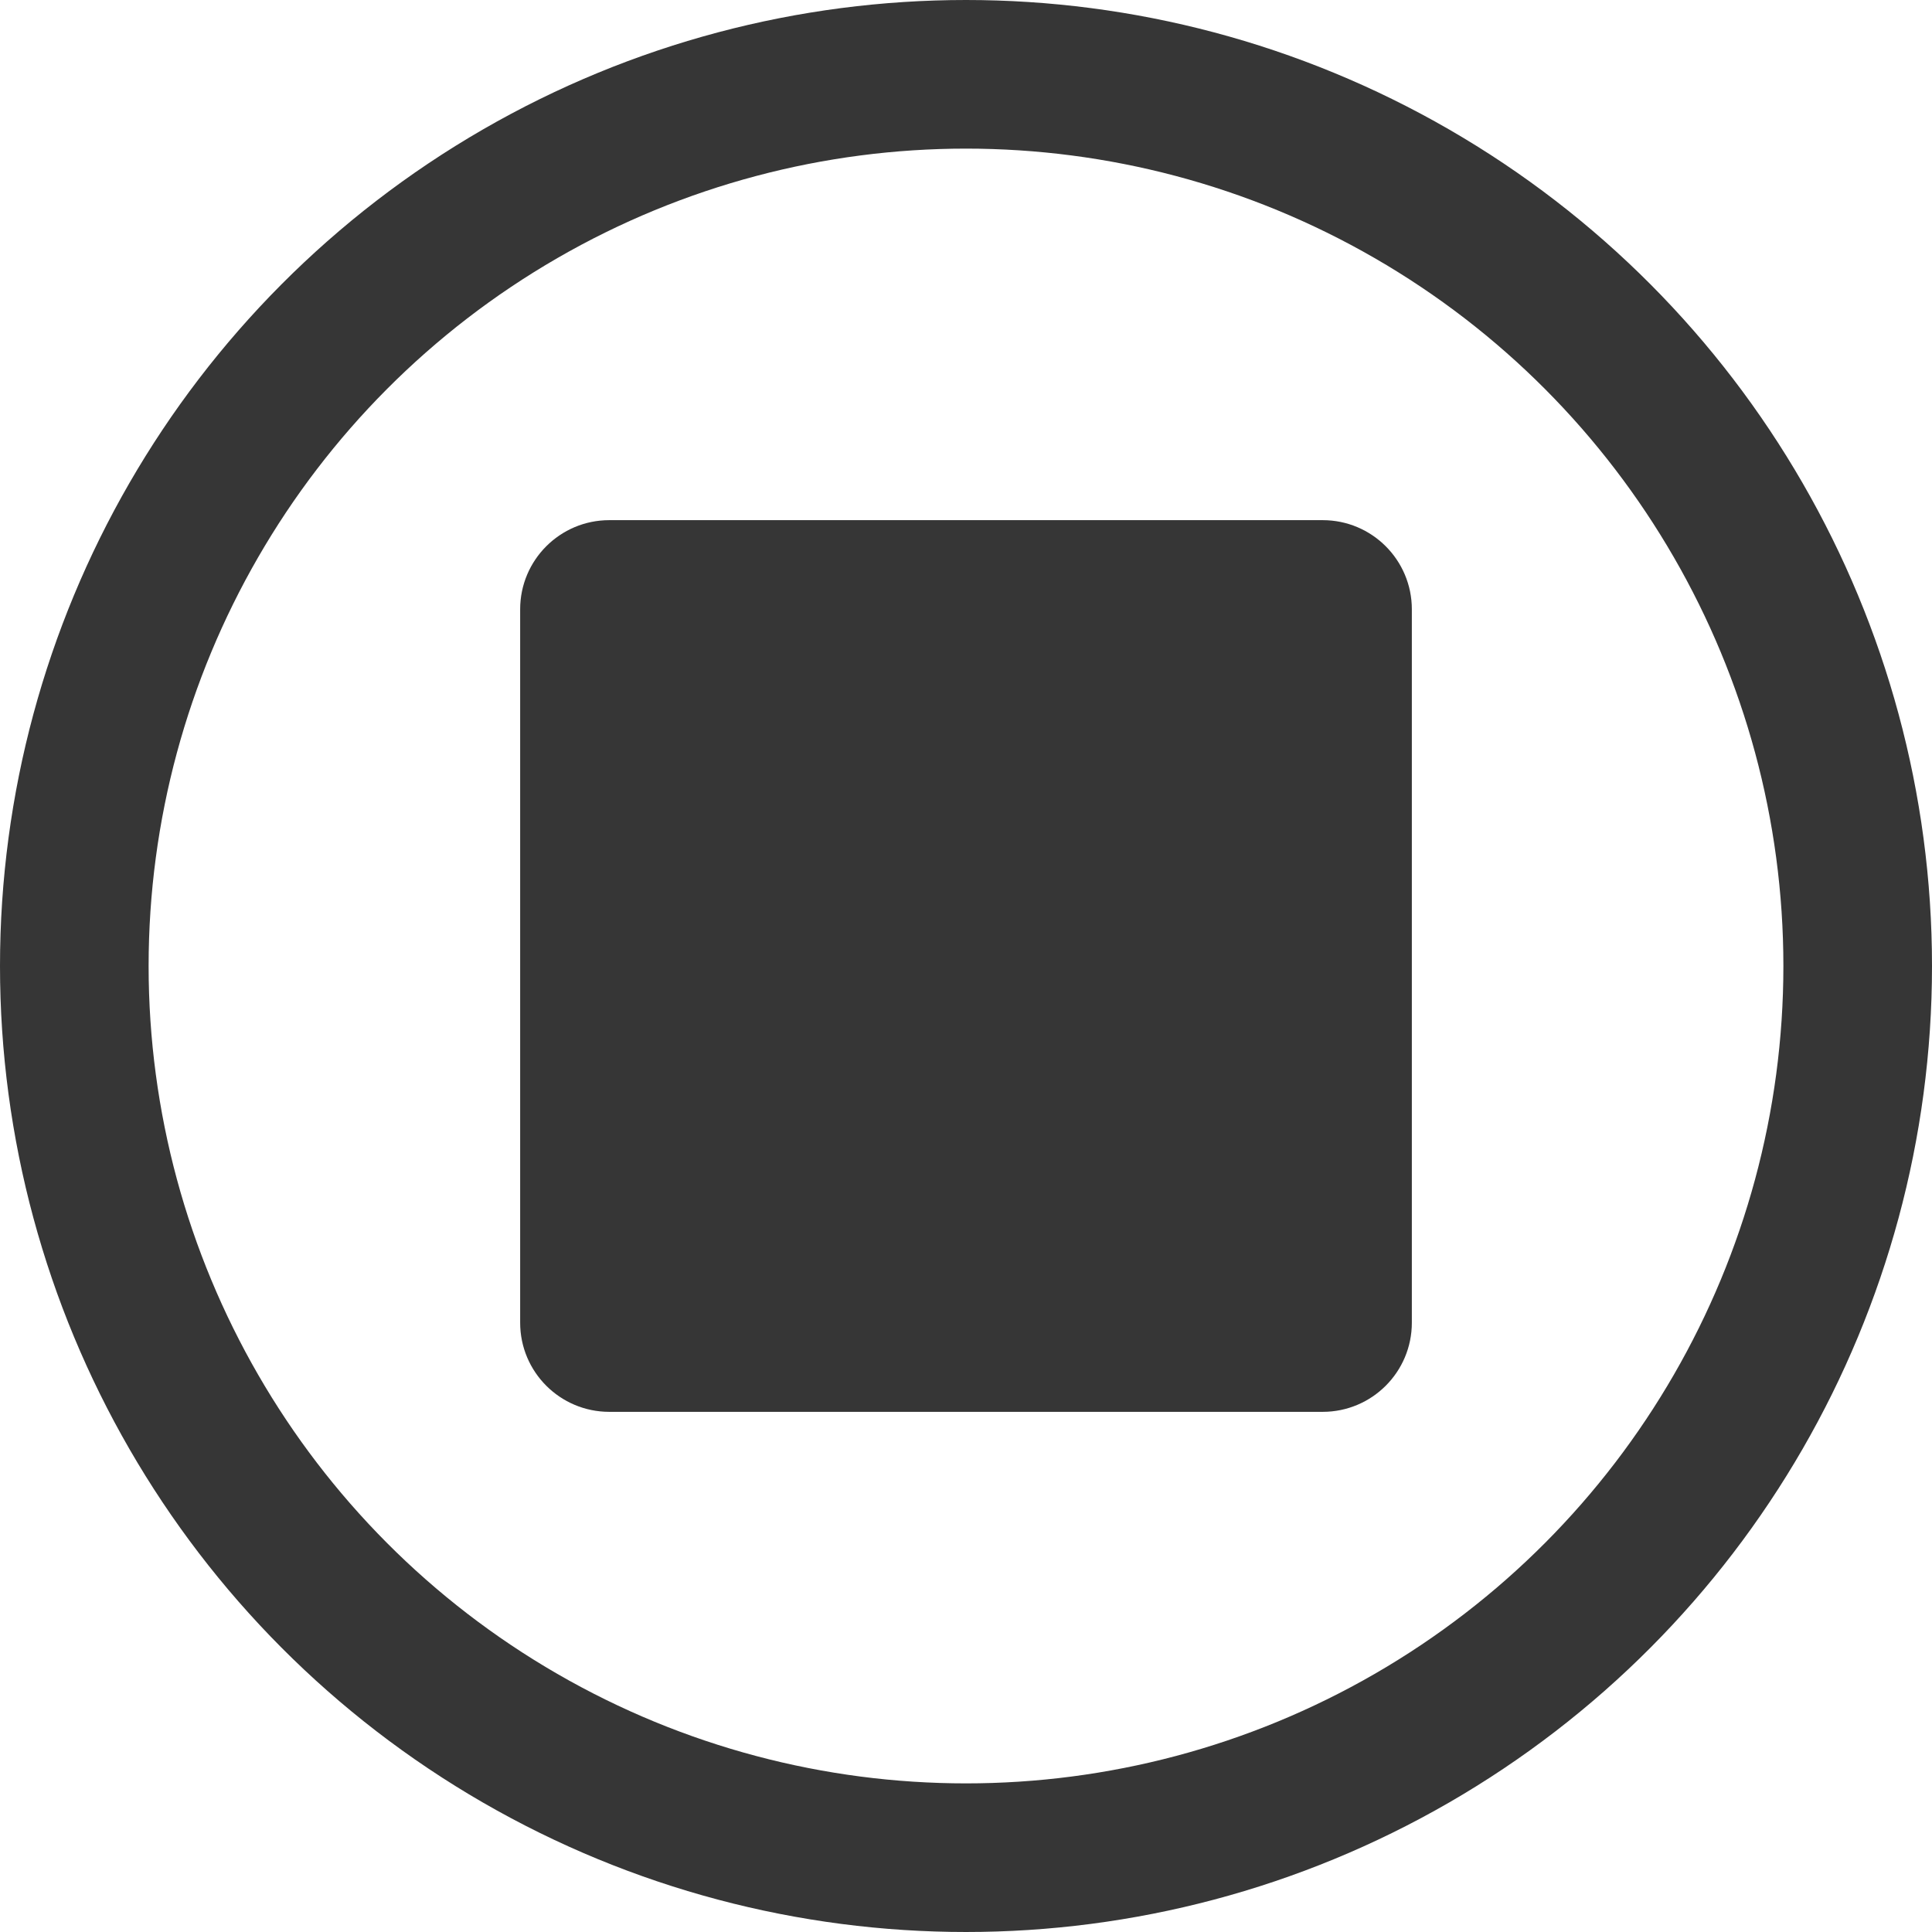 <?xml version="1.0" encoding="UTF-8"?>
<svg width="26px" height="26px" viewBox="0 0 26 26" version="1.1" xmlns="http://www.w3.org/2000/svg" xmlns:xlink="http://www.w3.org/1999/xlink">
    <title>Square</title>
    <g id="😄PC-SYMBOL😄" stroke="none" stroke-width="1" fill="none" fill-rule="evenodd">
        <g id="폼-속성_단추,-상자-스타일_구성" transform="translate(-143, -425)">
            <g id="Square" transform="translate(144, 426)">
                <circle id="Oval" stroke="#363636" stroke-width="2" cx="12" cy="12" r="12"></circle>
                <path d="M16.8,18 L7.2,18 C6.537,18 6,17.463 6,16.8 L6,7.2 C6,6.537 6.537,6 7.2,6 L16.8,6 C17.463,6 18,6.537 18,7.2 L18,16.8 C18,17.463 17.463,18 16.8,18" id="Fill-1" fill="#363636"></path>
            </g>
        </g>
    </g>
</svg>
